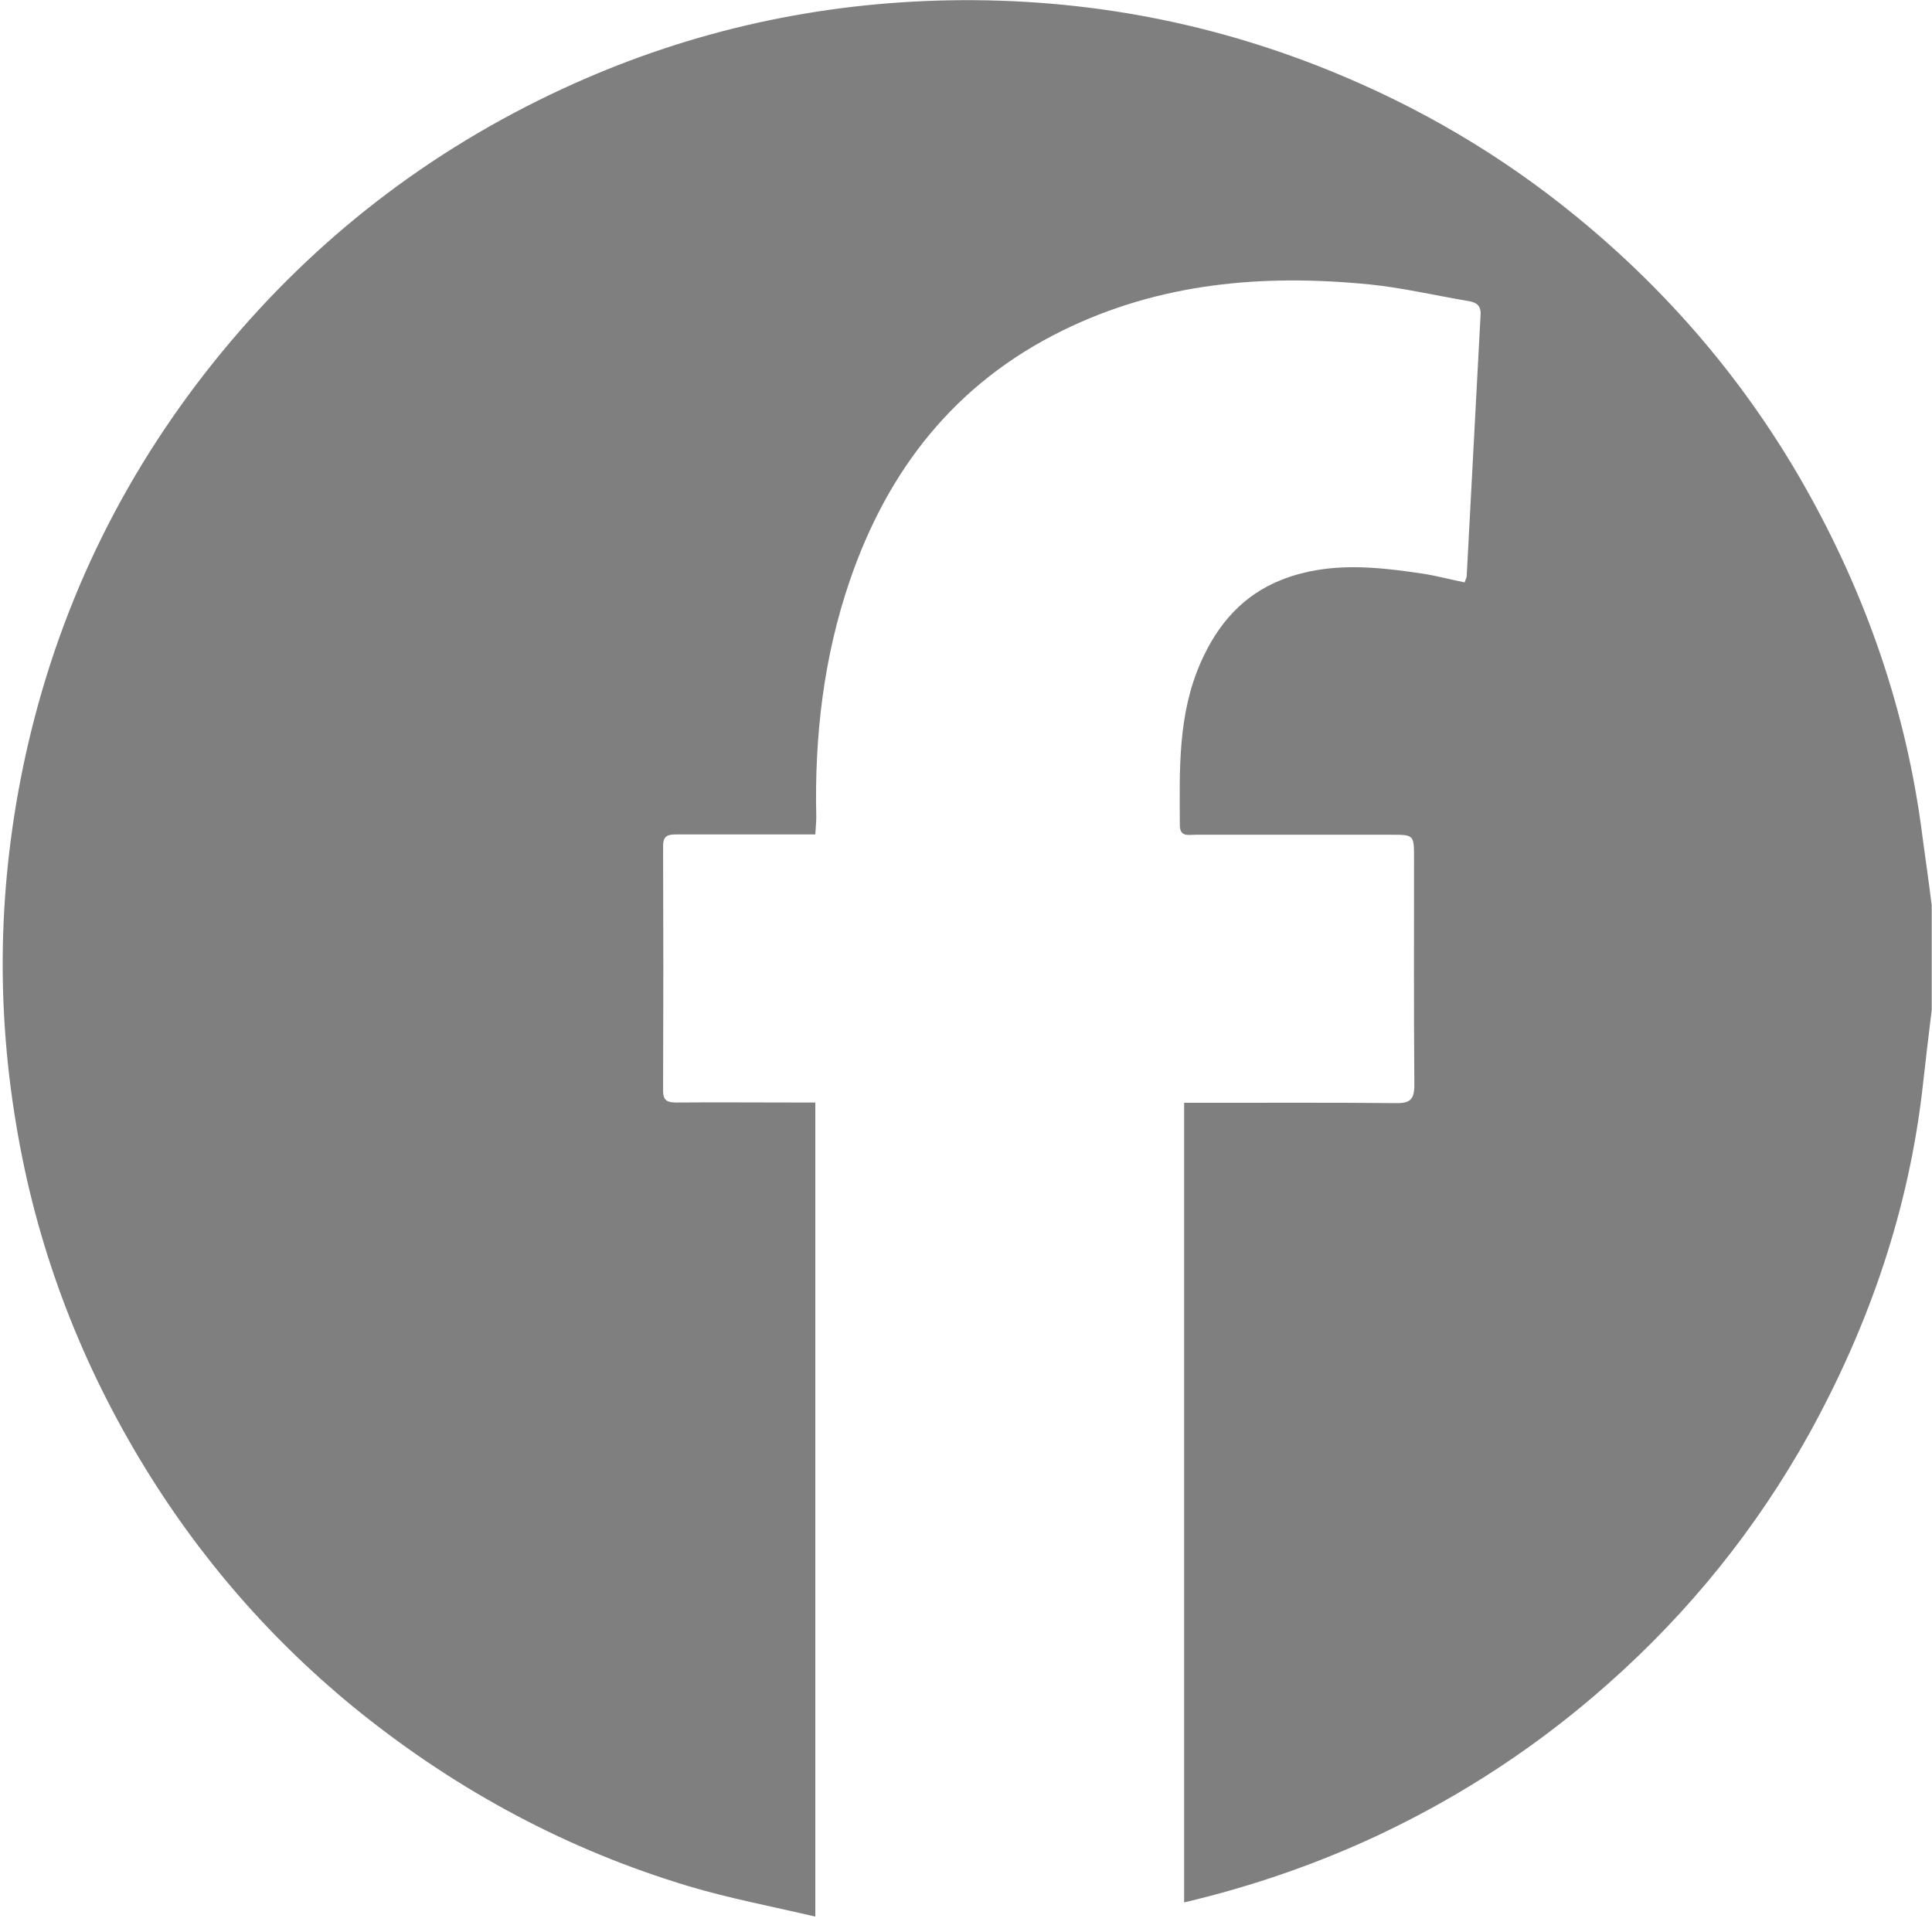 <?xml version="1.0" encoding="UTF-8" standalone="no"?>
<svg width="32px" height="32px" viewBox="0 0 32 32" version="1.1" xmlns="http://www.w3.org/2000/svg" xmlns:xlink="http://www.w3.org/1999/xlink">
    <!-- Generator: Sketch 47.1 (45422) - http://www.bohemiancoding.com/sketch -->
    <title>facebook logo</title>
    <desc>Created with Sketch.</desc>
    <defs></defs>
    <g id="Page-1" stroke="none" stroke-width="1" fill="none" fill-rule="evenodd" opacity="0.5">
        <g id="opcion1-Copy-2" transform="translate(-768, -7114)" fill-rule="nonzero" fill="#000000">
            <g id="Group-8" transform="translate(638, 7114)">
                <g id="facebook-logo" transform="translate(130, 0)">
                    <path d="M31.995,14.995 C31.995,15.571 31.995,16.153 31.995,16.73 C31.944,17.148 31.893,17.572 31.847,17.99 C31.617,20.037 30.959,21.946 29.969,23.742 C29.096,25.314 27.978,26.702 26.631,27.892 C25.493,28.902 24.237,29.729 22.859,30.382 C21.818,30.872 20.736,31.245 19.613,31.51 C19.613,27.095 19.613,22.691 19.613,18.266 C19.726,18.266 19.818,18.266 19.909,18.266 C20.981,18.266 22.053,18.261 23.125,18.271 C23.359,18.276 23.426,18.205 23.426,17.97 C23.416,16.72 23.421,15.469 23.421,14.219 C23.421,13.826 23.421,13.826 23.038,13.826 C21.956,13.826 20.879,13.826 19.797,13.826 C19.685,13.826 19.542,13.867 19.542,13.668 C19.537,12.749 19.506,11.825 19.894,10.958 C20.17,10.34 20.583,9.855 21.236,9.6 C22.007,9.299 22.793,9.386 23.574,9.503 C23.804,9.539 24.028,9.6 24.258,9.646 C24.278,9.59 24.293,9.564 24.293,9.544 C24.37,8.1 24.447,6.655 24.523,5.216 C24.533,5.058 24.452,5.007 24.319,4.986 C23.773,4.894 23.232,4.767 22.686,4.711 C20.925,4.537 19.21,4.68 17.587,5.481 C15.816,6.354 14.704,7.783 14.076,9.615 C13.642,10.881 13.489,12.198 13.52,13.535 C13.52,13.627 13.509,13.714 13.504,13.821 C13.372,13.821 13.27,13.821 13.173,13.821 C12.519,13.821 11.861,13.821 11.208,13.821 C11.07,13.821 10.983,13.836 10.983,14.01 C10.988,15.362 10.988,16.715 10.983,18.067 C10.983,18.235 11.06,18.261 11.203,18.261 C11.851,18.256 12.494,18.261 13.142,18.261 C13.259,18.261 13.377,18.261 13.504,18.261 C13.504,22.762 13.504,27.228 13.504,31.745 C12.785,31.576 12.085,31.444 11.402,31.24 C9.411,30.642 7.604,29.673 5.981,28.376 C4.512,27.197 3.287,25.789 2.317,24.171 C1.286,22.451 0.592,20.598 0.265,18.608 C-0.087,16.5 -0.015,14.408 0.464,12.33 C1.026,9.906 2.108,7.732 3.69,5.813 C5.231,3.945 7.109,2.496 9.309,1.475 C11.279,0.561 13.351,0.077 15.52,0.01 C17.766,-0.056 19.935,0.322 22.022,1.169 C23.507,1.771 24.87,2.572 26.105,3.583 C27.641,4.838 28.907,6.323 29.887,8.048 C30.913,9.86 31.581,11.789 31.842,13.856 C31.893,14.239 31.949,14.617 31.995,14.995 Z" id="Shape"></path>
                </g>
            </g>
        </g>
    </g>
</svg>